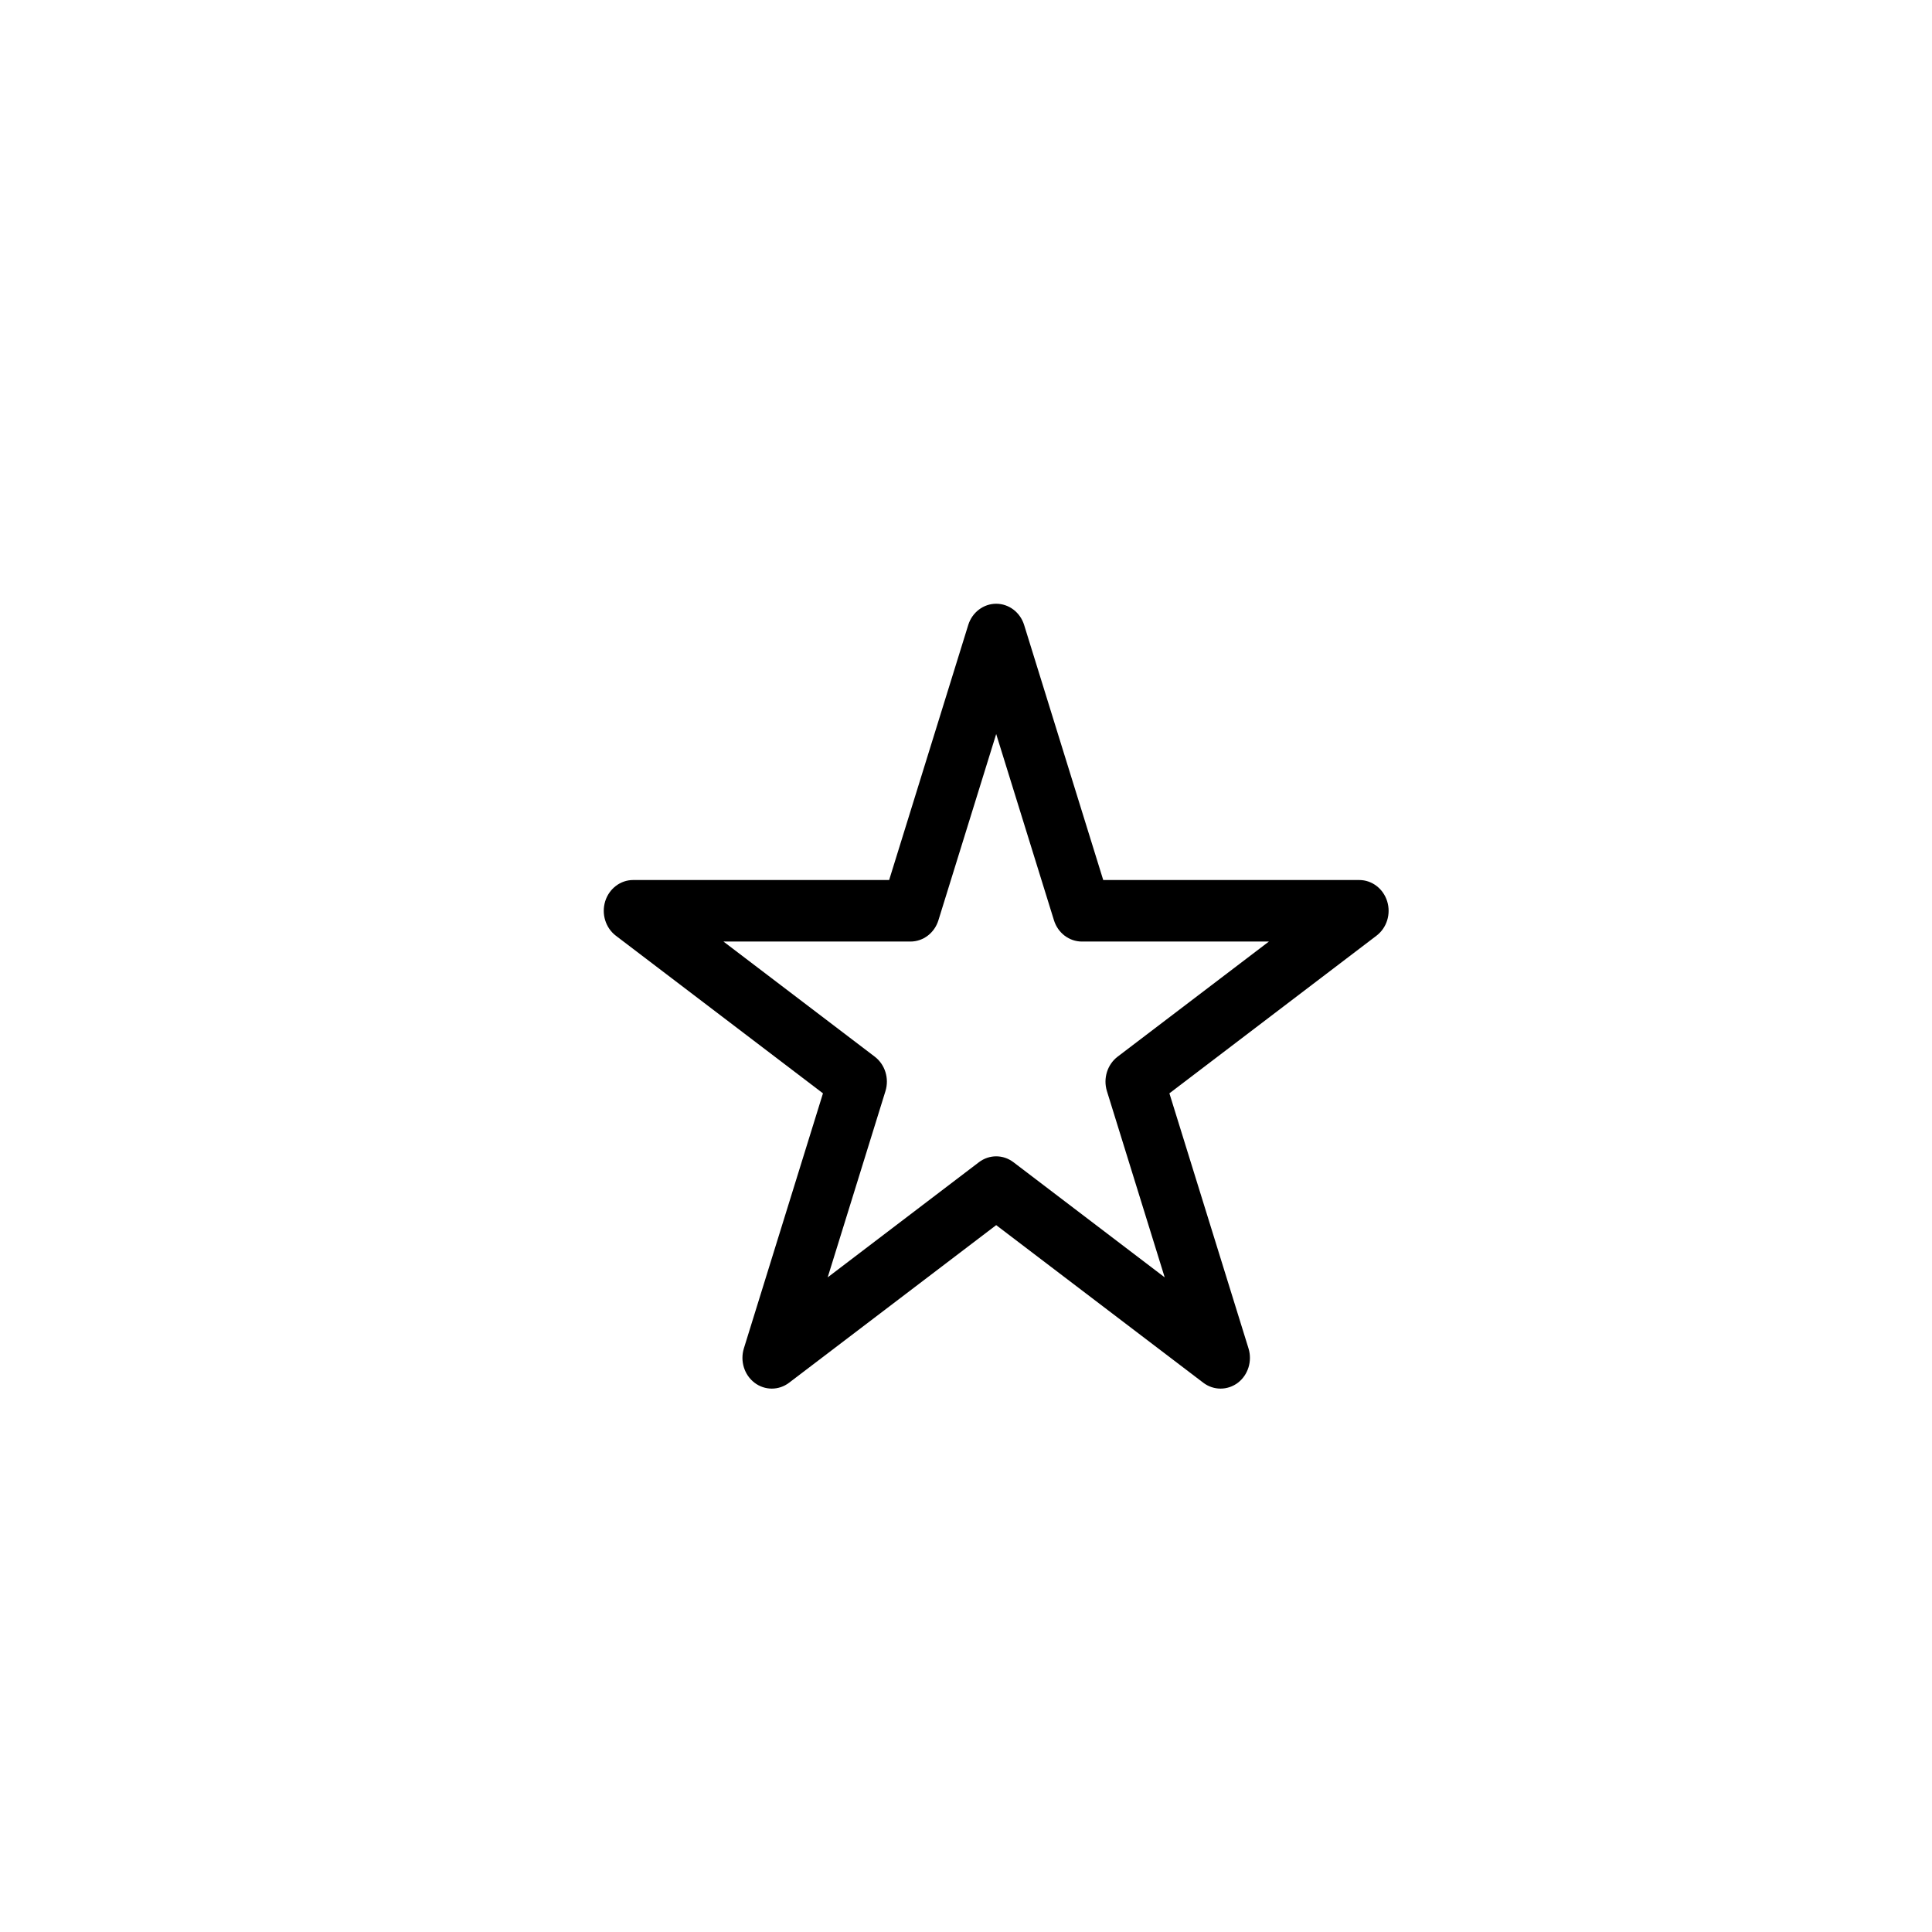 <?xml version="1.0"?>
	<svg xmlns="http://www.w3.org/2000/svg" 
		width="32" 
		height="32" 
		viewbox="0 0 32 32" 
		code="82809" 
		 transform=""
		><path d="M16.5 10C16.711 10 16.898 10.142 16.963 10.352L18.273 14.576H22.514C22.724 14.576 22.911 14.719 22.976 14.928 23.041 15.138 22.97 15.368 22.799 15.498L19.369 18.109 20.679 22.333C20.744 22.543 20.673 22.773 20.503 22.903 20.332 23.032 20.101 23.032 19.931 22.903L16.5 20.292 13.069 22.903C12.899 23.032 12.668 23.032 12.498 22.903 12.327 22.773 12.256 22.543 12.321 22.333L13.631 18.109 10.2 15.498C10.03 15.368 9.959 15.138 10.024 14.928 10.089 14.719 10.276 14.576 10.486 14.576H14.727L16.037 10.352C16.102 10.142 16.289 10 16.5 10ZM16.5 12.158L15.543 15.243C15.478 15.453 15.291 15.595 15.08 15.595H11.983L14.489 17.502C14.659 17.632 14.731 17.862 14.666 18.072L13.709 21.157 16.214 19.25C16.385 19.12 16.615 19.12 16.786 19.25L19.291 21.157 18.334 18.072C18.269 17.862 18.341 17.632 18.511 17.502L21.017 15.595H17.92C17.709 15.595 17.522 15.453 17.457 15.243L16.5 12.158Z"/>
	</svg>
	